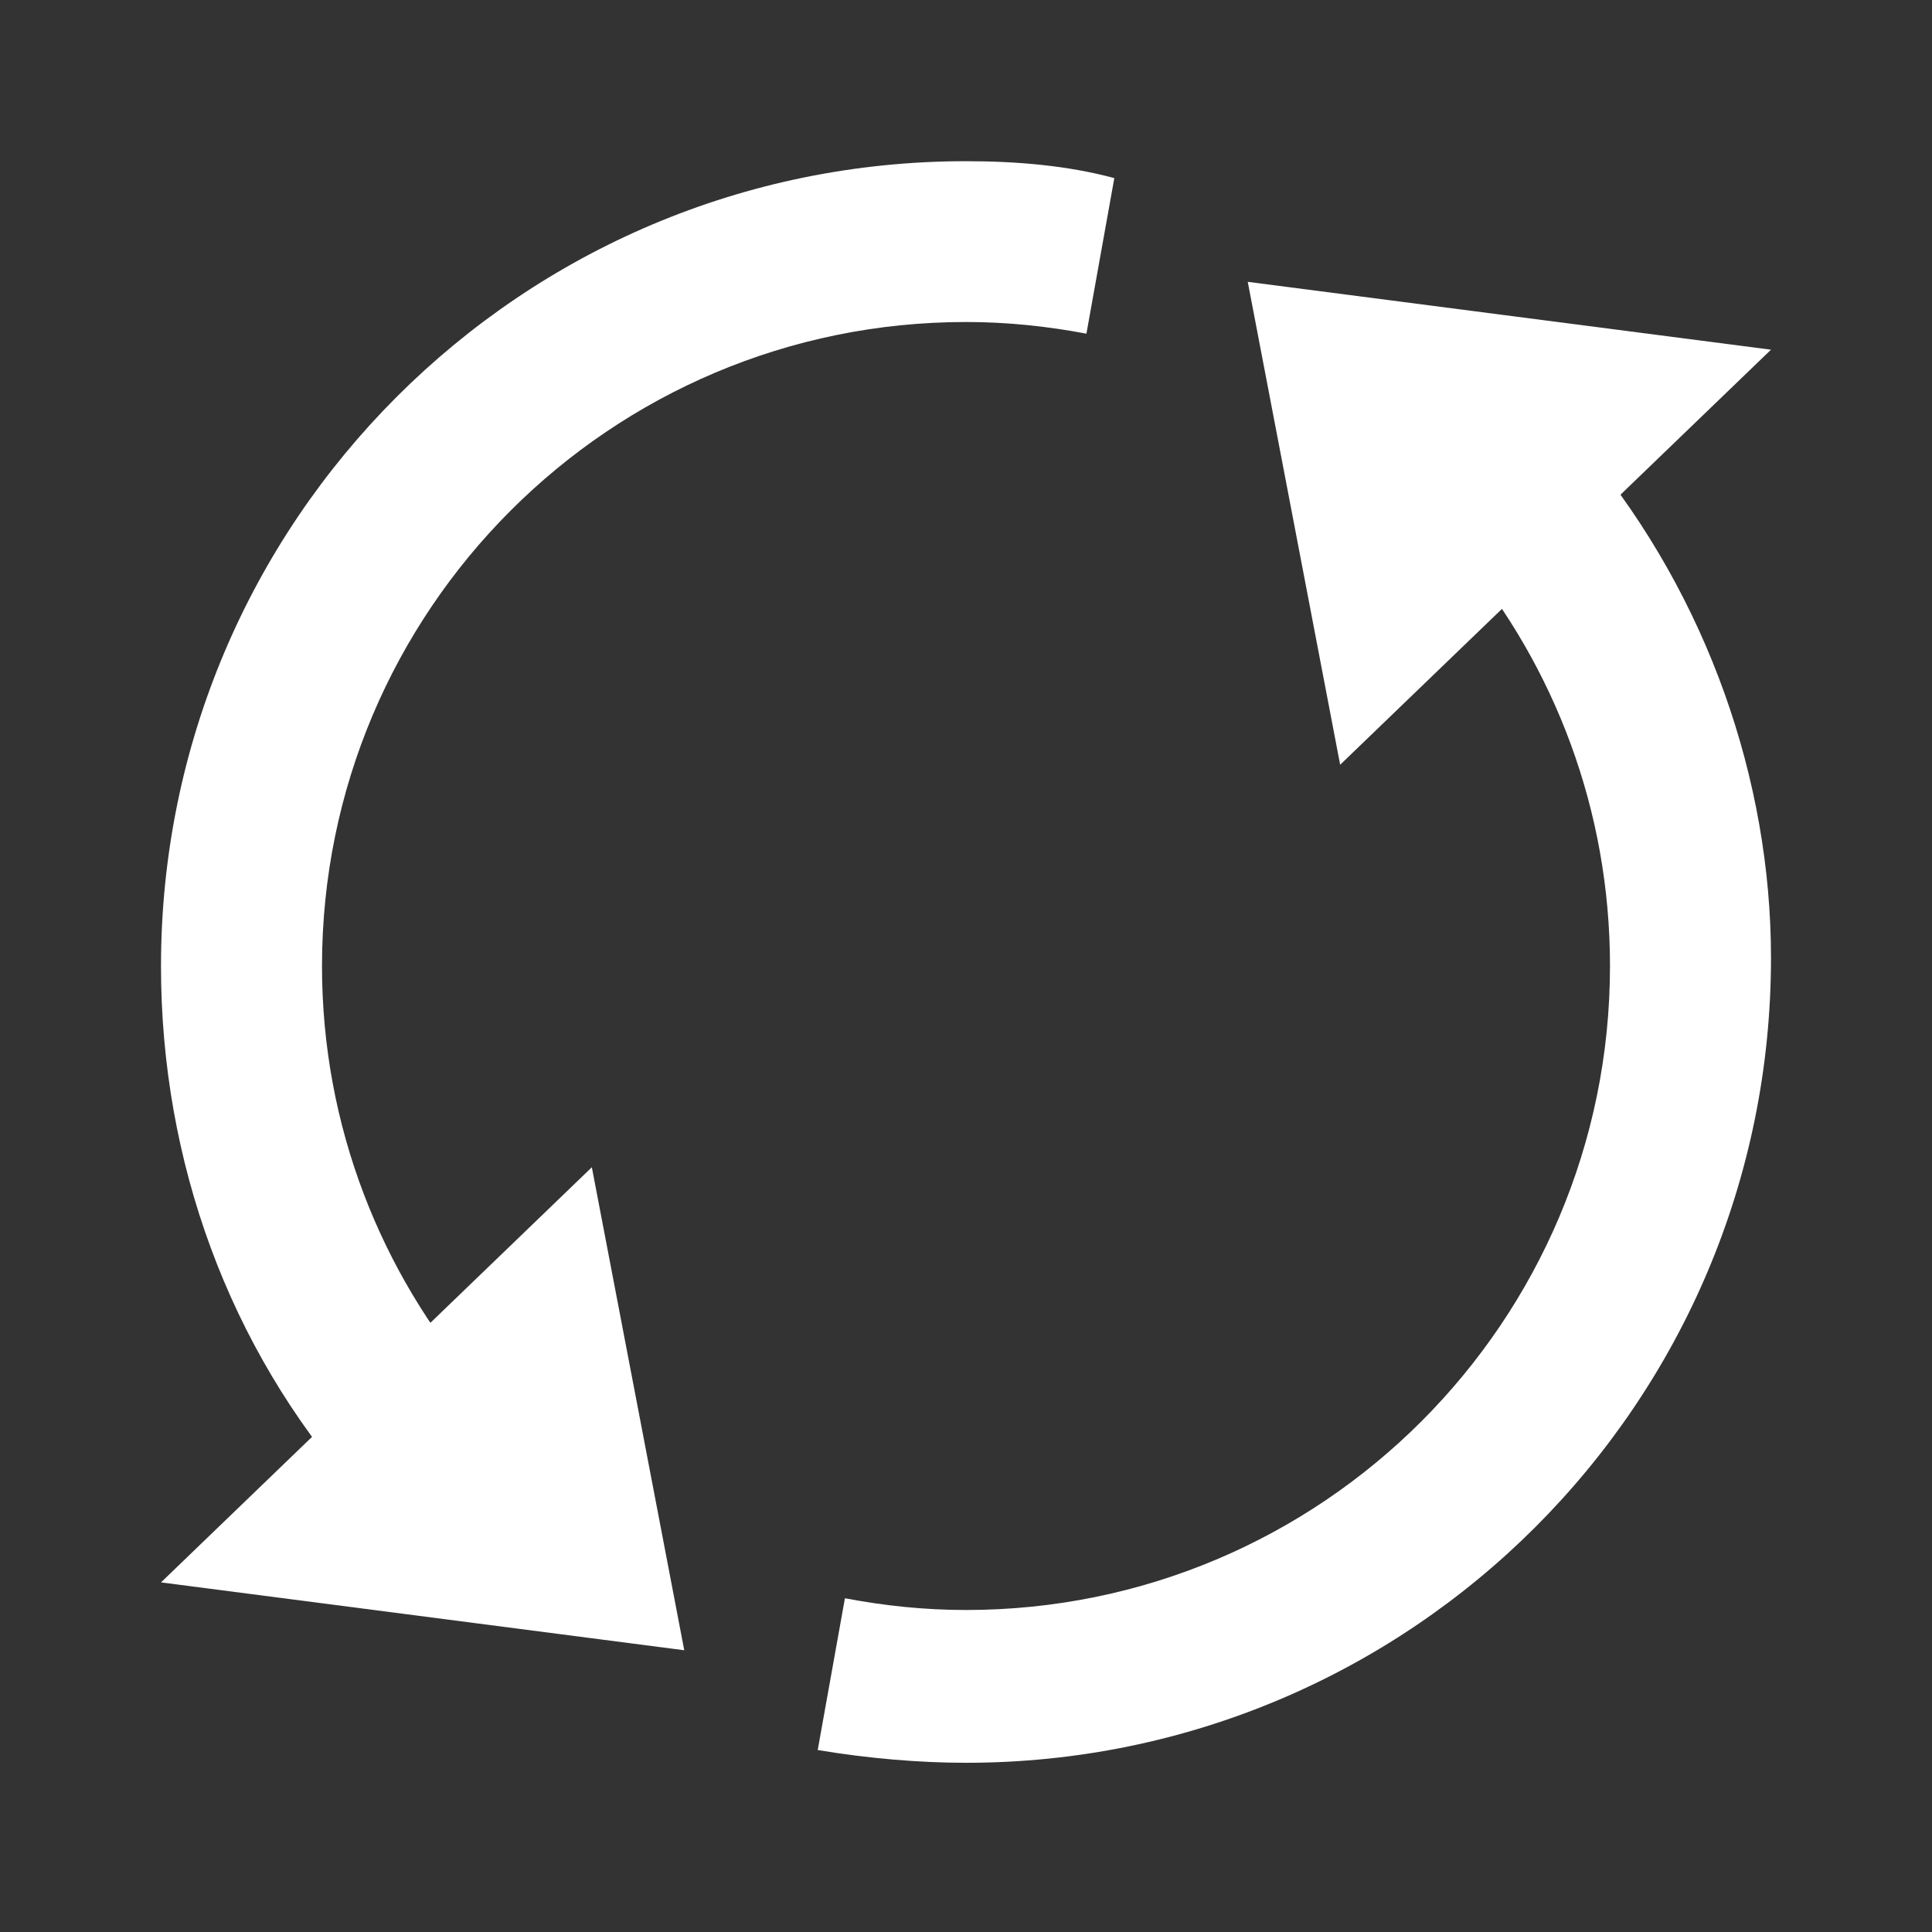 <?xml version="1.0"?>
<svg xmlns="http://www.w3.org/2000/svg" xmlns:xlink="http://www.w3.org/1999/xlink" version="1.1" viewBox="0 0 252 252" width="48px" height="48px"><rect x="0" y="0" width="252" height="252" fill="#333333" stroke="none"/><g fill="none" fill-rule="nonzero" stroke="none" stroke-width="1" stroke-linecap="butt" stroke-linejoin="miter" stroke-miterlimit="10" stroke-dasharray="" stroke-dashoffset="0" font-family="none" font-weight="none" font-size="none" text-anchor="none" style="mix-blend-mode: normal"><path d="M0,252v-252h252v252z" fill="none"/><g id="Layer_1" fill="#ffffff"><path d="M162.75,36.761l68.25,8.851l-56.196,54.138z"/><path d="M89.25,215.25l-68.25,-8.851l56.196,-54.148z"/><path d="M42,126c0,-46.394 37.606,-84 84,-84c5.376,0 10.61,0.556 15.708,1.522l3.638,-20.291c-6.09,-1.643 -12.721,-2.205 -19.346,-2.205c-58.028,0 -105,46.972 -105,105c0,25.431 8.851,49.739 25.431,68.518l15.944,-13.802c-12.668,-14.71 -20.375,-33.81 -20.375,-54.742z"/><path d="M207.233,59.152l-16.501,13.319c12.033,14.532 19.267,33.185 19.267,53.529c0,46.394 -37.606,84 -84,84c-5.402,0 -10.673,-0.556 -15.792,-1.533l-3.549,19.798c6.625,1.103 13.256,1.664 19.341,1.664c58.028,0 105,-46.972 105,-105c0,-23.21 -8.29,-46.977 -23.767,-65.777z"/></g></g></svg>
